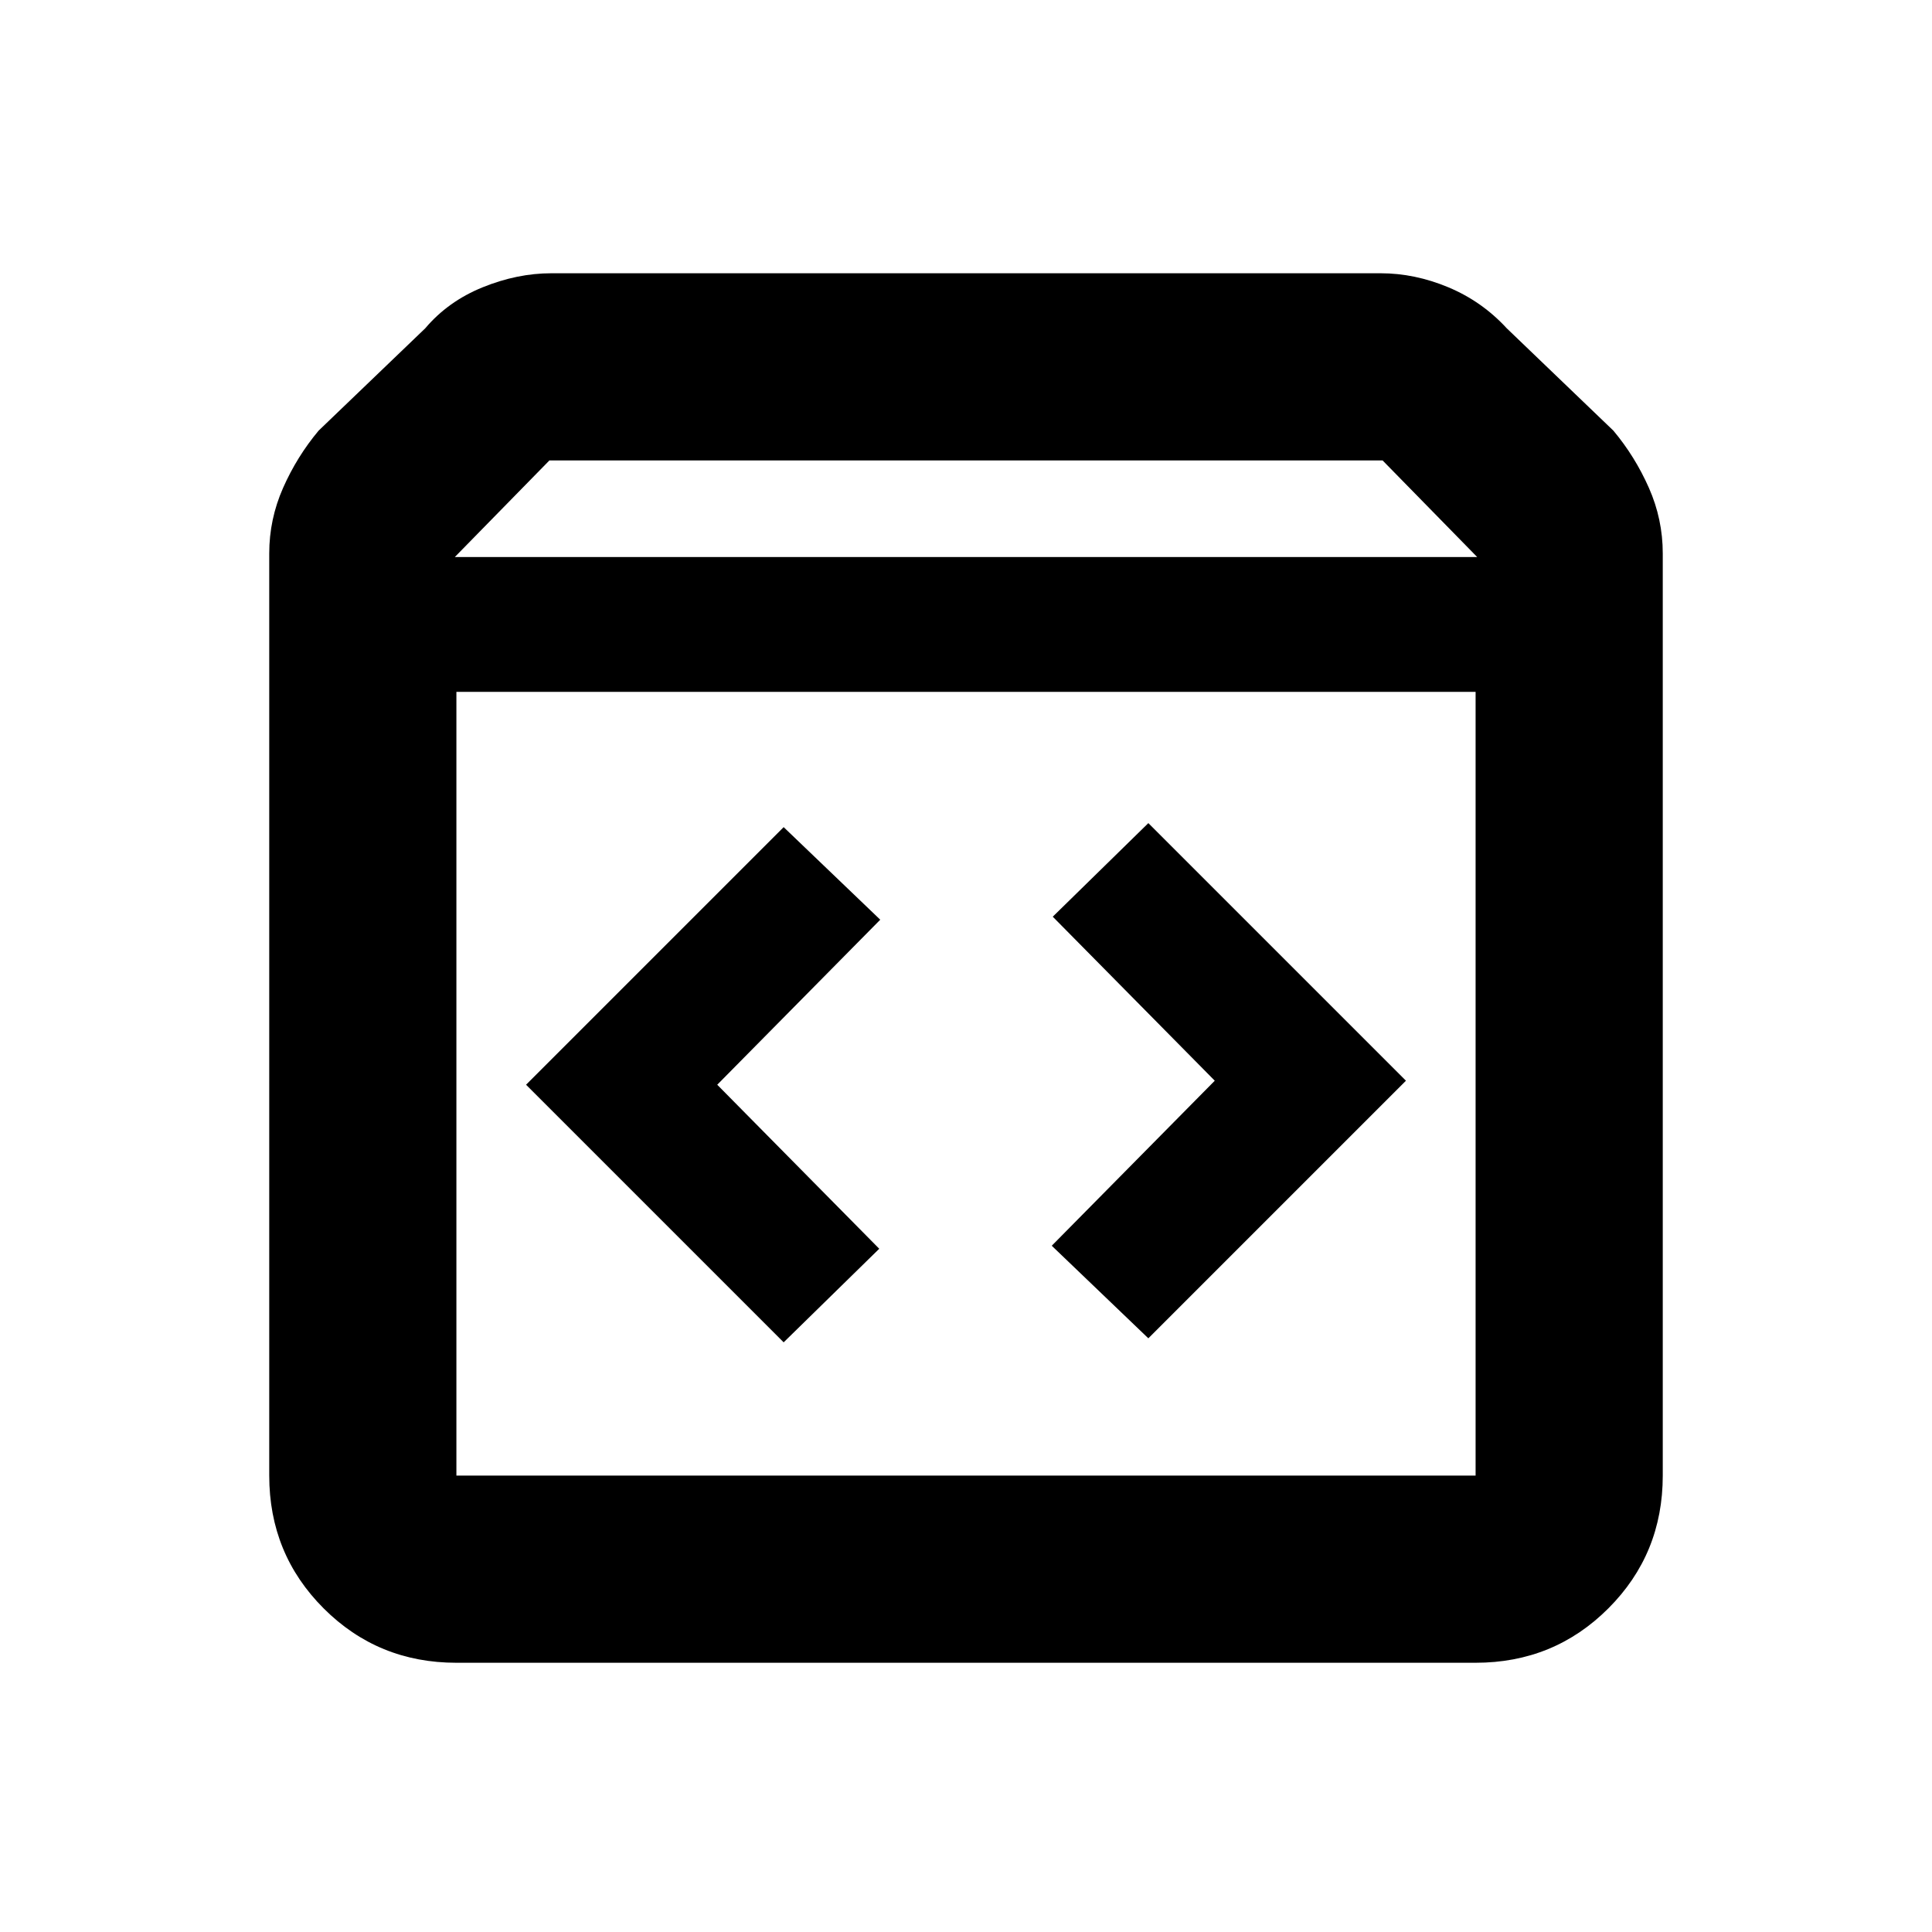 <svg xmlns="http://www.w3.org/2000/svg" height="20" viewBox="0 -960 960 960" width="20"><path d="M226.783-133.782q-38.942 0-65.972-27.029-27.029-27.03-27.029-65.972V-685q0-16.999 6.88-32.57 6.881-15.571 17.642-28.431l53-50.869q11.326-13.392 28.506-20.37 17.179-6.978 34.19-6.978h412q17.011 0 33.69 6.978 16.68 6.978 29.006 20.37l53 50.869q10.761 12.86 17.642 28.431 6.88 15.571 6.88 32.57v458.217q0 38.942-27.029 65.972-27.03 27.029-65.972 27.029H226.783ZM226-683.217h508l-47-48H273l-47 48Zm.783 456.434h506.434v-389.434H226.783v389.434ZM570.609-295l128-128-128-128-47.5 46.5 80.5 81.5-81 82 48 46Zm-181.218 2 47.5-46.5-80.5-81.5 81-82-48-46-128 128 128 128Zm-162.608 66.217v-389.434 389.434Z"/></svg>